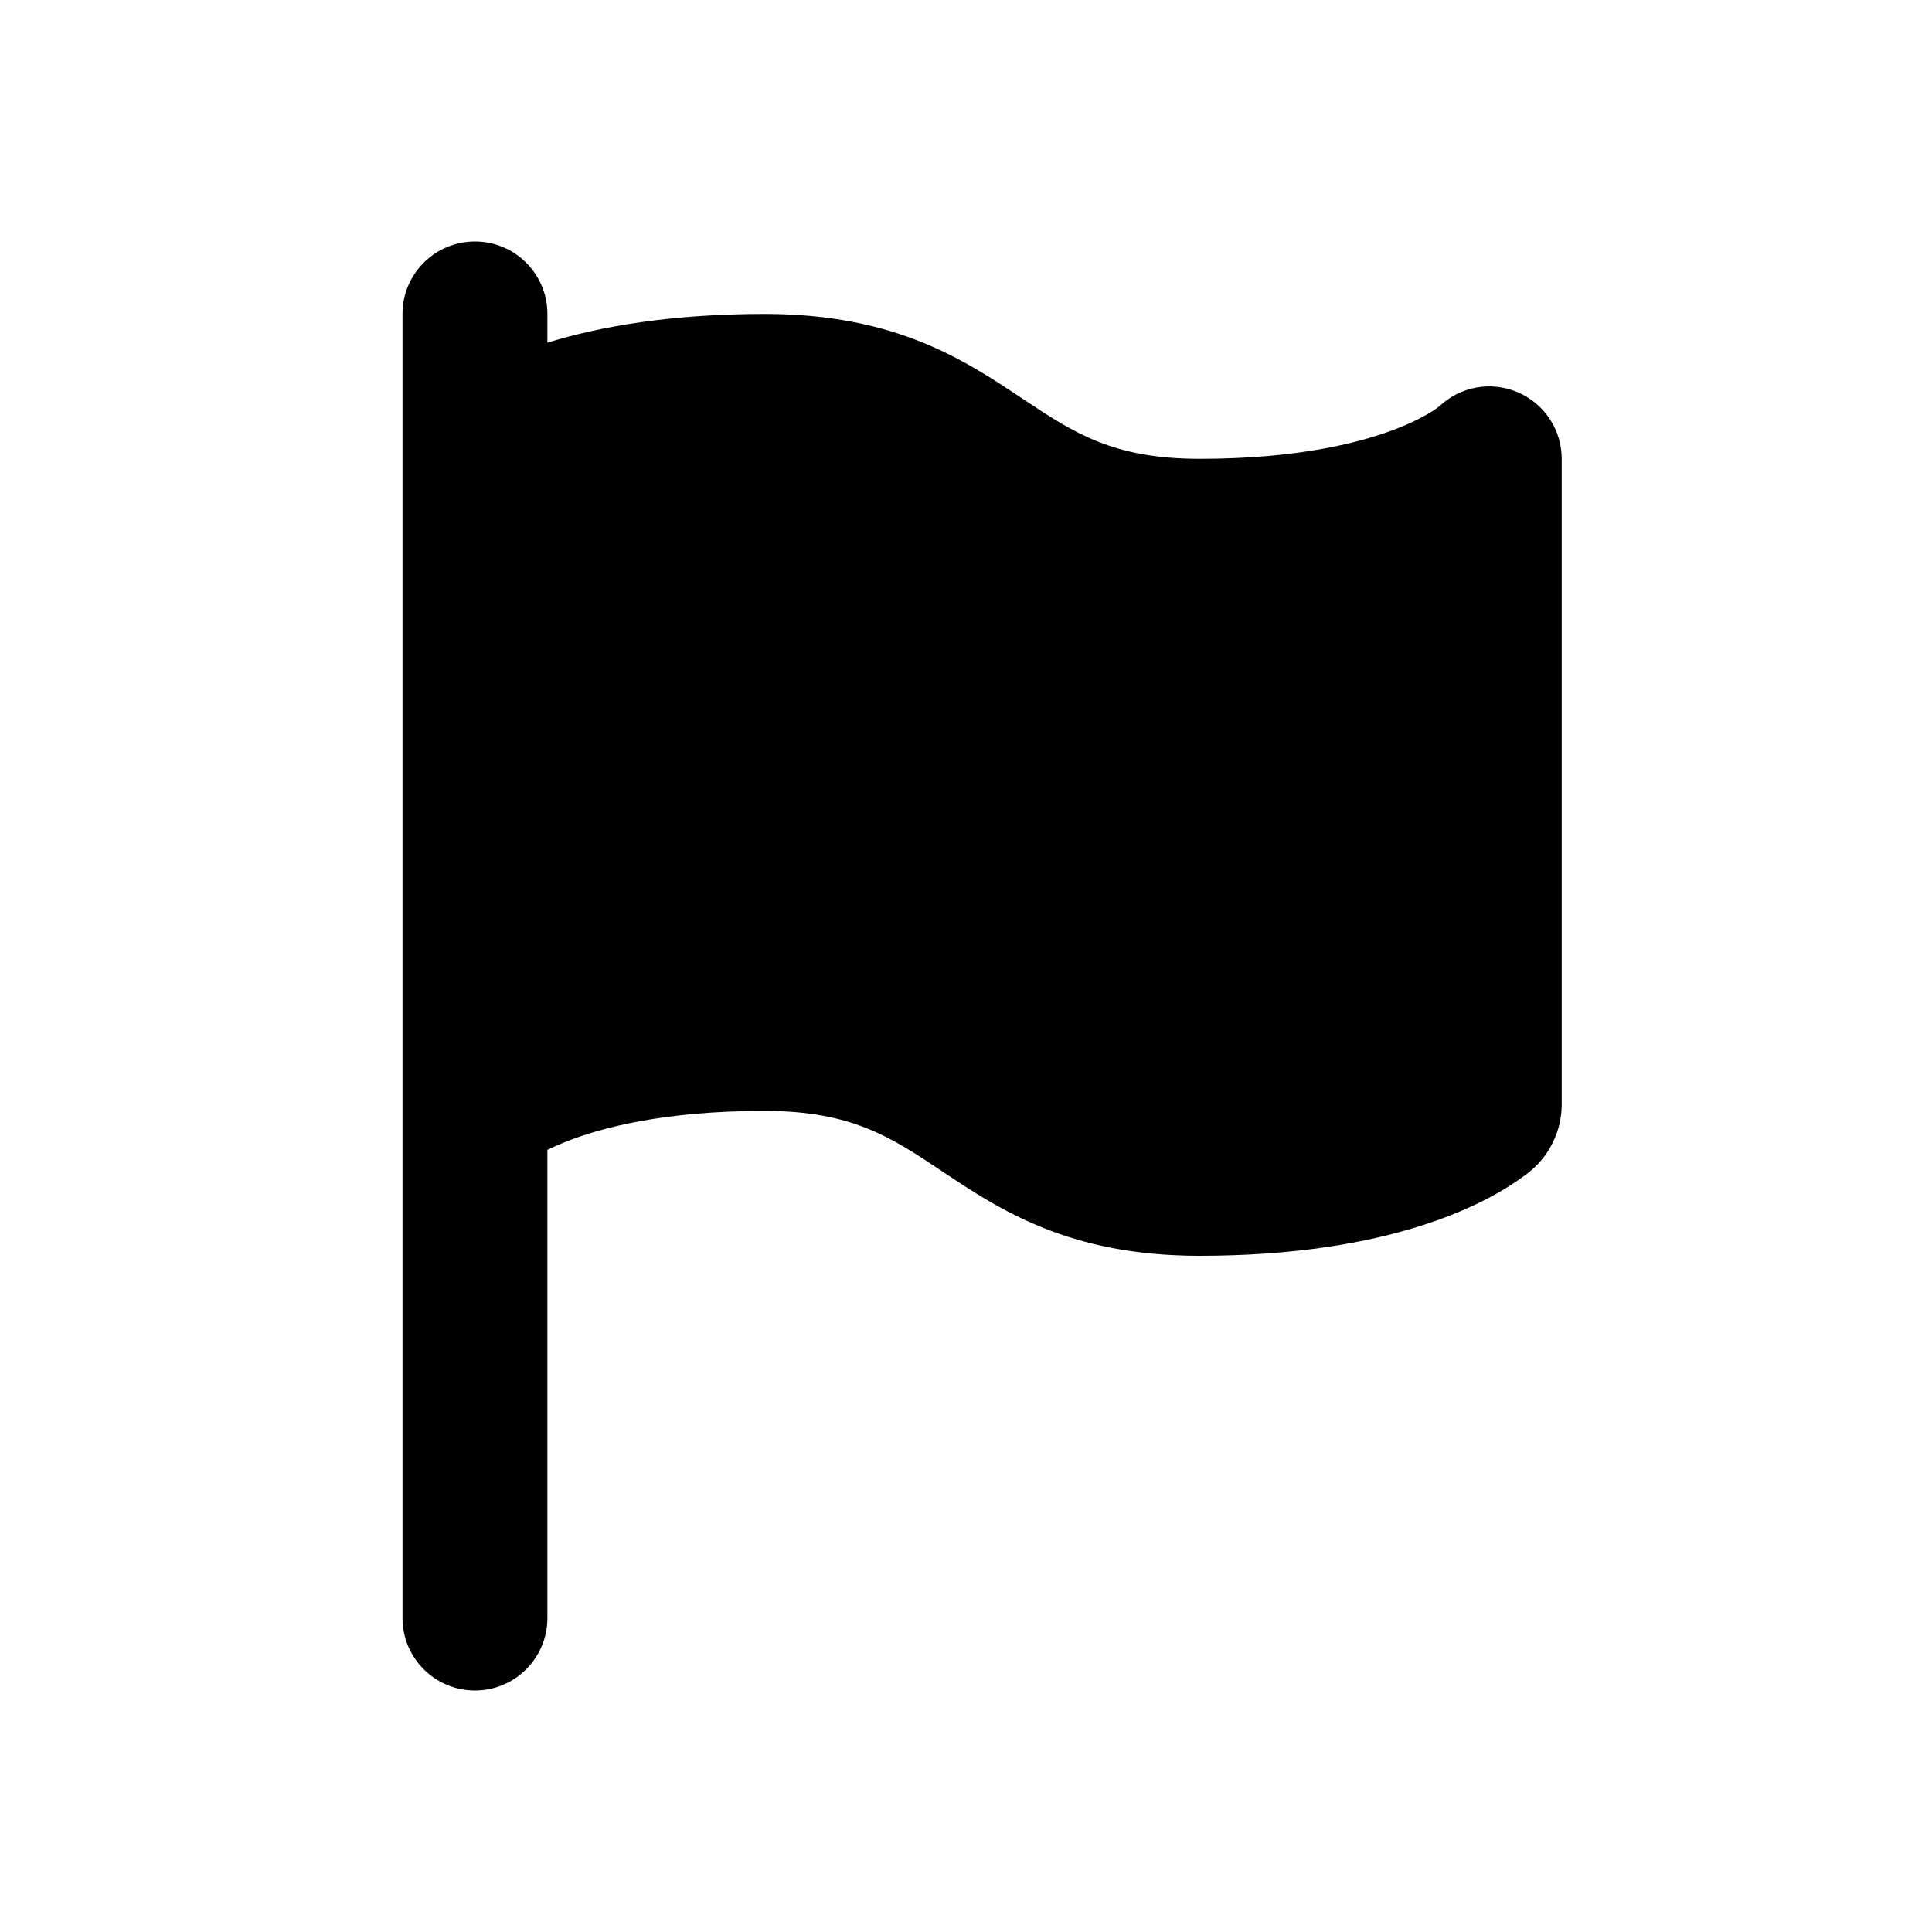 <svg width="24" height="24" viewBox="0 0 24 24" fill="none" xmlns="http://www.w3.org/2000/svg">
<path d="M5.9 3C6.397 3 6.8 3.403 6.8 3.9V4.257C7.455 4.055 8.337 3.9 9.5 3.9C11.12 3.9 11.979 4.471 12.699 4.951L12.703 4.953C13.331 5.372 13.822 5.7 14.9 5.7C16.149 5.7 16.933 5.492 17.378 5.314C17.601 5.225 17.743 5.142 17.818 5.092C17.855 5.067 17.877 5.05 17.884 5.044C18.141 4.802 18.517 4.733 18.844 4.869C19.181 5.008 19.4 5.336 19.4 5.7V13.681L19.4 13.684V13.684C19.401 13.711 19.404 13.856 19.359 14.013C19.323 14.138 19.26 14.265 19.182 14.369C19.087 14.493 18.984 14.57 18.956 14.591L18.951 14.594C18.492 14.941 17.293 15.6 14.9 15.6C13.28 15.6 12.421 15.029 11.701 14.549L11.697 14.546C11.069 14.127 10.578 13.8 9.5 13.8C8.251 13.8 7.466 14.008 7.022 14.186C6.936 14.22 6.862 14.253 6.8 14.284L6.8 14.7L6.8 20.1C6.8 20.597 6.397 21 5.9 21C5.403 21 5 20.597 5 20.1V15.601V15.599V5.7V3.9C5 3.403 5.403 3 5.9 3Z" fill="black"/>
</svg>

